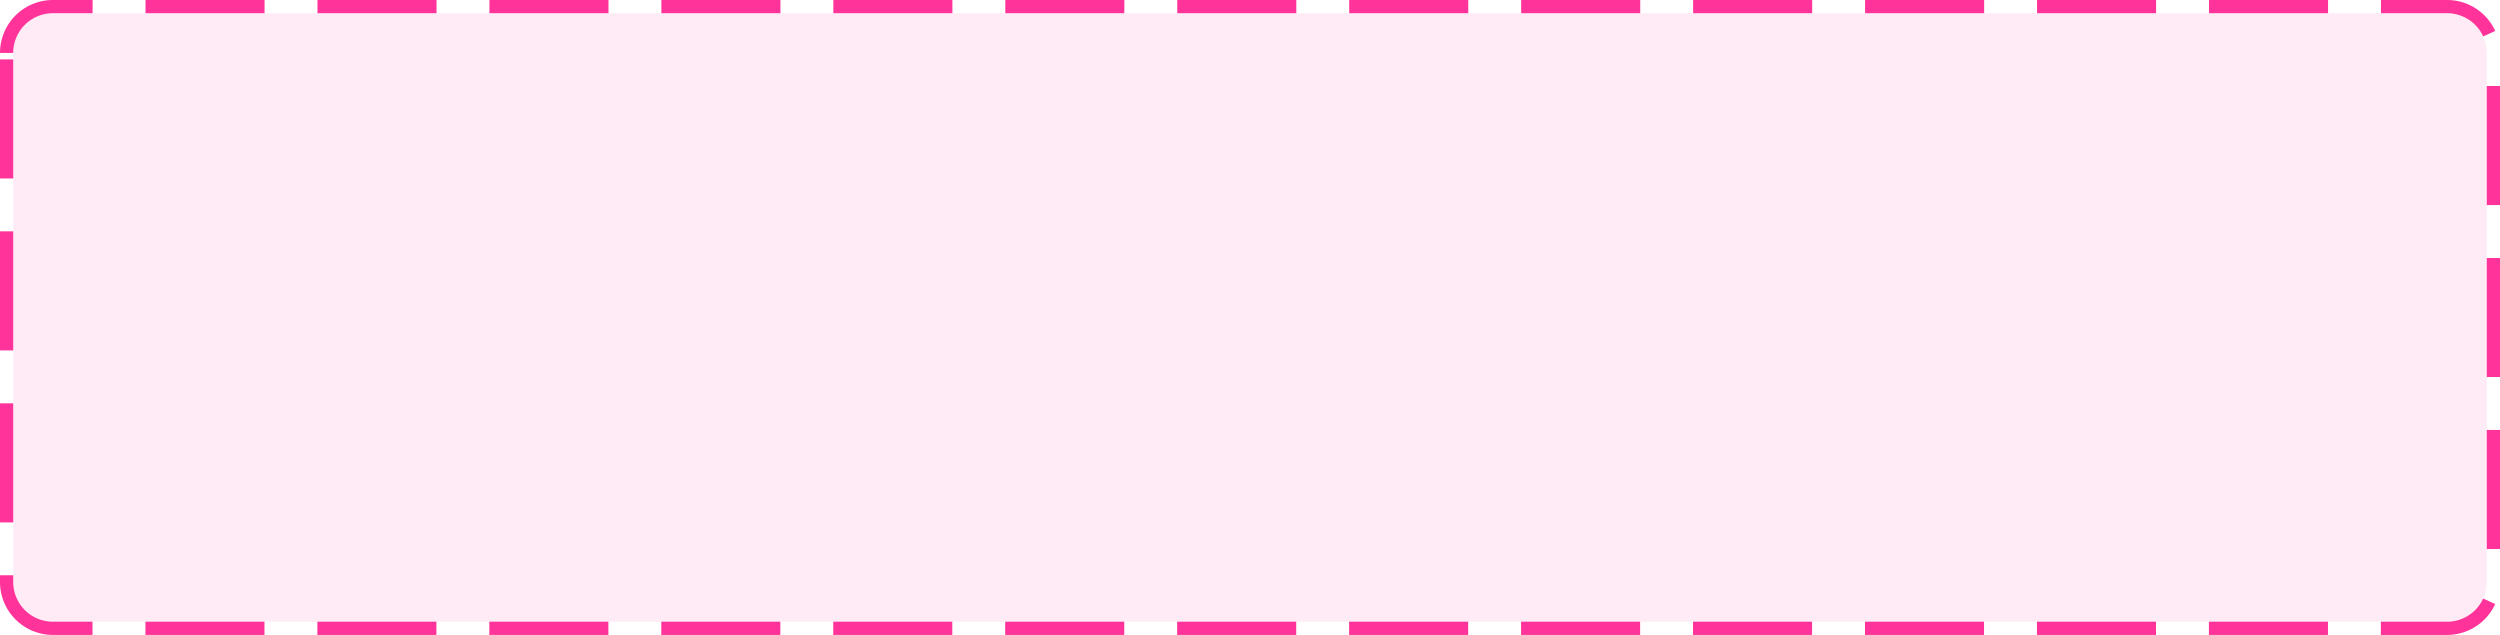 ﻿<?xml version="1.0" encoding="utf-8"?>
<svg version="1.1" xmlns:xlink="http://www.w3.org/1999/xlink" width="189px" height="48px" xmlns="http://www.w3.org/2000/svg">
  <g transform="matrix(1 0 0 1 -870 -393 )">
    <path d="M 871 397  A 3 3 0 0 1 874 394 L 1055 394  A 3 3 0 0 1 1058 397 L 1058 437  A 3 3 0 0 1 1055 440 L 874 440  A 3 3 0 0 1 871 437 L 871 397  Z " fill-rule="nonzero" fill="#ff3399" stroke="none" fill-opacity="0.098" />
    <path d="M 870.5 397  A 3.5 3.5 0 0 1 874 393.5 L 1055 393.5  A 3.5 3.5 0 0 1 1058.5 397 L 1058.5 437  A 3.5 3.5 0 0 1 1055 440.5 L 874 440.5  A 3.5 3.5 0 0 1 870.5 437 L 870.5 397  Z " stroke-width="1" stroke-dasharray="9,4" stroke="#ff3399" fill="none" stroke-dashoffset="0.5" />
  </g>
</svg>